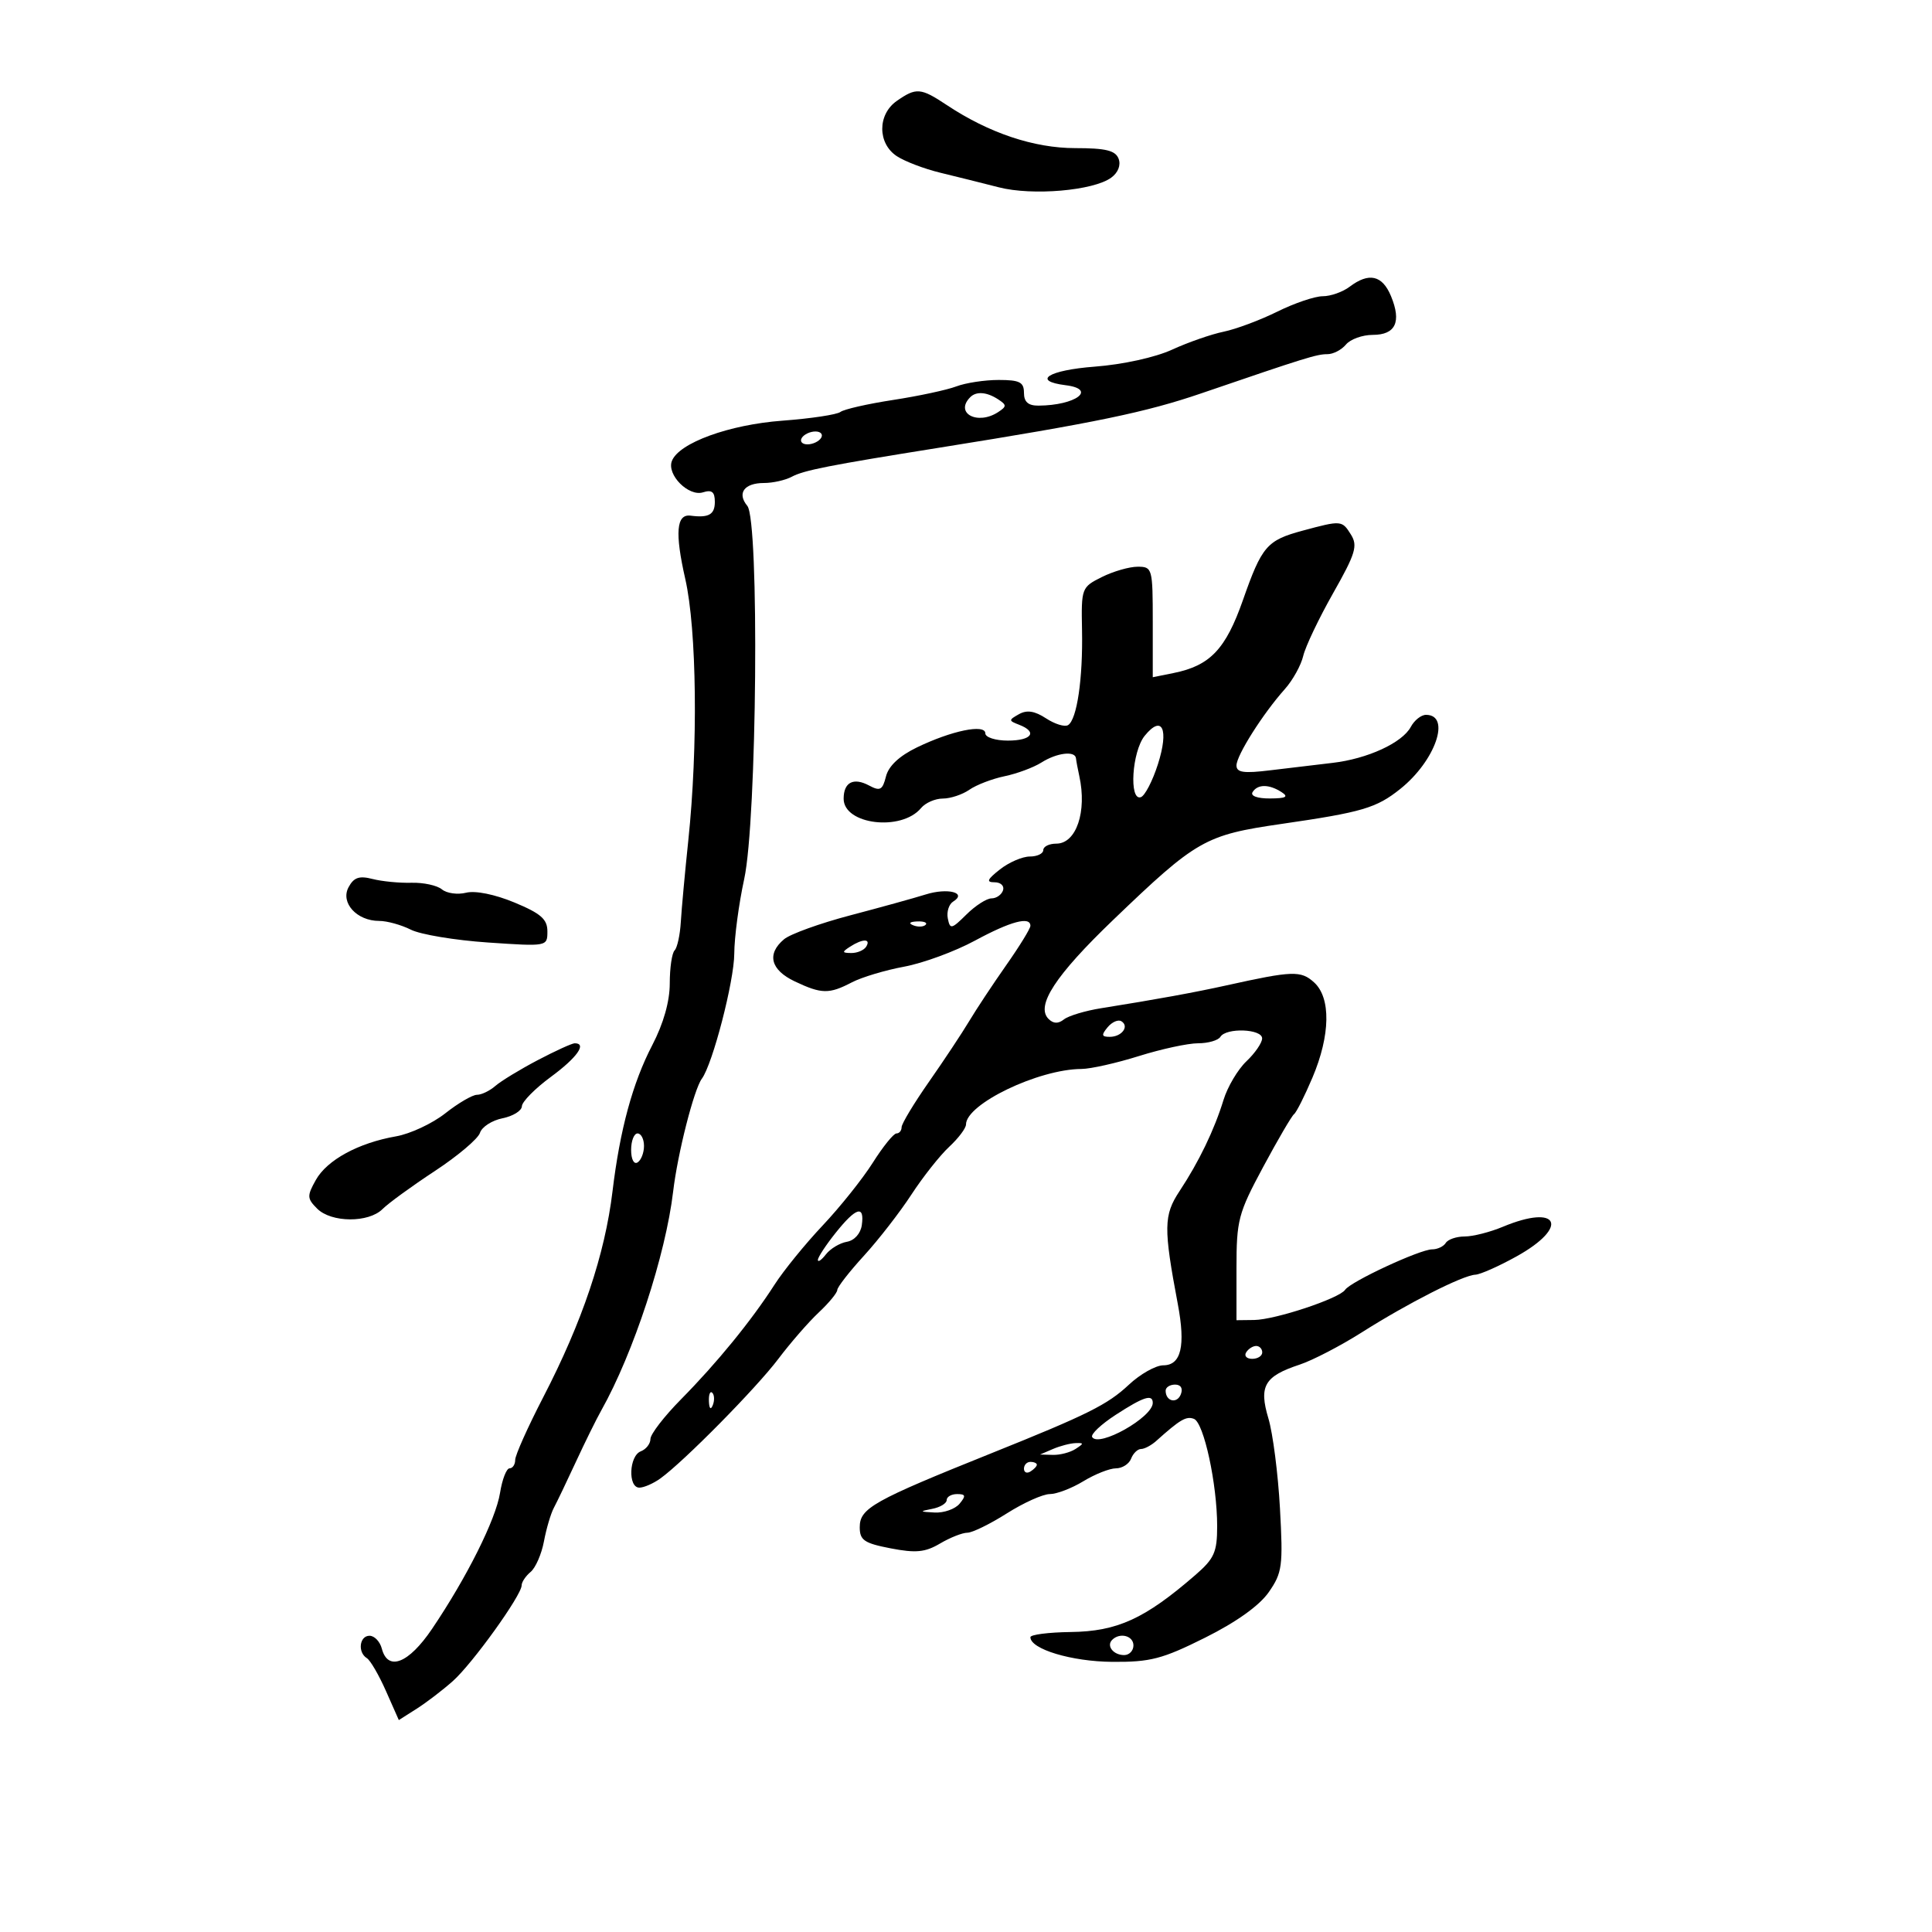 <svg xmlns="http://www.w3.org/2000/svg" width="300" height="300" viewBox="0 0 300 300" version="1.1">
	<path d="M 139.250 15.674 C 136.239 17.775, 136.247 22.276, 139.265 24.254 C 140.510 25.070, 143.548 26.226, 146.015 26.822 C 148.482 27.418, 152.570 28.438, 155.099 29.087 C 160.310 30.425, 169.783 29.611, 172.551 27.587 C 173.623 26.802, 174.075 25.639, 173.694 24.645 C 173.204 23.367, 171.701 23, 166.967 23 C 160.553 23, 153.554 20.654, 147.018 16.313 C 142.967 13.623, 142.273 13.565, 139.250 15.674 M 209.559 44.532 C 208.491 45.339, 206.616 46, 205.391 46 C 204.166 46, 200.990 47.077, 198.332 48.394 C 195.674 49.710, 191.925 51.111, 190 51.507 C 188.075 51.903, 184.475 53.157, 182 54.294 C 179.391 55.493, 174.349 56.601, 170 56.931 C 162.781 57.479, 160.154 59.152, 165.469 59.816 C 170.408 60.434, 167.058 62.951, 161.250 62.986 C 159.662 62.996, 159 62.411, 159 61 C 159 59.339, 158.333 59, 155.065 59 C 152.901 59, 149.945 59.451, 148.495 60.002 C 147.046 60.553, 142.629 61.500, 138.680 62.106 C 134.731 62.712, 131.050 63.550, 130.500 63.967 C 129.950 64.385, 125.900 64.994, 121.500 65.322 C 113.196 65.940, 105.405 68.782, 104.329 71.585 C 103.509 73.722, 106.928 77.158, 109.168 76.447 C 110.541 76.011, 111 76.383, 111 77.933 C 111 79.901, 110.051 80.440, 107.237 80.072 C 105.023 79.782, 104.776 82.719, 106.410 89.903 C 108.197 97.763, 108.408 115.966, 106.879 130.500 C 106.359 135.450, 105.835 141.149, 105.716 143.165 C 105.597 145.180, 105.163 147.168, 104.750 147.581 C 104.338 147.995, 104 150.298, 104 152.700 C 104 155.501, 103.027 158.937, 101.287 162.283 C 98.237 168.148, 96.264 175.399, 95.109 185 C 93.930 194.791, 90.409 205.257, 84.365 216.935 C 81.964 221.574, 80 225.961, 80 226.685 C 80 227.408, 79.608 228, 79.128 228 C 78.648 228, 77.981 229.715, 77.646 231.810 C 76.984 235.950, 72.493 244.934, 67.082 252.941 C 63.459 258.301, 60.224 259.572, 59.290 256 C 59.002 254.900, 58.144 254, 57.383 254 C 55.808 254, 55.503 256.575, 56.972 257.482 C 57.506 257.813, 58.840 260.110, 59.936 262.588 L 61.929 267.093 64.714 265.323 C 66.246 264.349, 68.773 262.415, 70.330 261.026 C 73.386 258.298, 81 247.702, 81 246.177 C 81 245.664, 81.628 244.724, 82.395 244.087 C 83.163 243.450, 84.094 241.314, 84.464 239.341 C 84.834 237.368, 85.528 235.022, 86.006 234.127 C 86.485 233.232, 88.021 230.025, 89.421 227 C 90.820 223.975, 92.598 220.375, 93.371 219 C 98.353 210.140, 103.368 194.857, 104.528 185 C 105.220 179.124, 107.759 169.151, 108.983 167.500 C 110.658 165.242, 114.001 152.347, 114.017 148.082 C 114.027 145.562, 114.720 140.350, 115.558 136.500 C 117.543 127.380, 117.932 80.827, 116.041 78.550 C 114.410 76.584, 115.562 75, 118.625 75 C 120.003 75, 121.944 74.565, 122.936 74.034 C 124.829 73.021, 128.722 72.255, 146 69.494 C 170.078 65.648, 177.960 64.012, 186.500 61.090 C 202.776 55.520, 204.483 54.990, 206.128 54.995 C 207.023 54.998, 208.315 54.325, 209 53.500 C 209.685 52.675, 211.554 52, 213.154 52 C 216.705 52, 217.653 49.991, 215.993 45.982 C 214.643 42.724, 212.567 42.256, 209.559 44.532 M 150.667 61.667 C 148.177 64.156, 151.793 66.090, 155 63.985 C 156.333 63.109, 156.333 62.891, 155 62.015 C 153.243 60.862, 151.603 60.730, 150.667 61.667 M 124.500 68 C 124.160 68.550, 124.557 69, 125.382 69 C 126.207 69, 127.160 68.550, 127.500 68 C 127.840 67.450, 127.443 67, 126.618 67 C 125.793 67, 124.840 67.450, 124.500 68 M 202.282 82.398 C 196.716 83.899, 195.944 84.796, 193 93.188 C 190.325 100.811, 187.902 103.361, 182.250 104.503 L 179 105.159 179 96.579 C 179 88.245, 178.933 88, 176.654 88 C 175.363 88, 172.862 88.721, 171.096 89.602 C 167.940 91.176, 167.888 91.317, 168.016 97.852 C 168.165 105.382, 167.229 111.741, 165.846 112.595 C 165.332 112.913, 163.797 112.442, 162.434 111.549 C 160.671 110.394, 159.458 110.205, 158.228 110.895 C 156.595 111.812, 156.596 111.902, 158.250 112.540 C 161.166 113.663, 160.216 115, 156.500 115 C 154.574 115, 153 114.494, 153 113.875 C 153 112.374, 147.764 113.452, 142.372 116.062 C 139.649 117.380, 137.979 118.947, 137.573 120.564 C 137.041 122.684, 136.661 122.889, 134.955 121.976 C 132.527 120.676, 131 121.467, 131 124.024 C 131 128.054, 139.981 129.137, 143.022 125.474 C 143.695 124.663, 145.215 124, 146.400 124 C 147.585 124, 149.443 123.382, 150.527 122.628 C 151.612 121.873, 154.075 120.929, 156 120.530 C 157.925 120.130, 160.497 119.173, 161.715 118.402 C 164.109 116.887, 166.953 116.541, 167.077 117.750 C 167.119 118.162, 167.350 119.400, 167.592 120.500 C 168.807 126.041, 167.122 131, 164.025 131 C 162.911 131, 162 131.450, 162 132 C 162 132.550, 161.058 133, 159.908 133 C 158.757 133, 156.671 133.900, 155.273 135 C 153.276 136.571, 153.099 137, 154.448 137 C 155.393 137, 155.979 137.563, 155.750 138.250 C 155.521 138.938, 154.716 139.500, 153.962 139.500 C 153.208 139.500, 151.456 140.625, 150.070 142 C 147.750 144.301, 147.519 144.350, 147.176 142.620 C 146.971 141.586, 147.346 140.404, 148.008 139.995 C 150.235 138.619, 147.158 137.822, 143.744 138.891 C 141.960 139.449, 136.675 140.913, 132 142.142 C 127.325 143.372, 122.713 145.037, 121.750 145.844 C 119.024 148.128, 119.649 150.605, 123.401 152.386 C 127.570 154.364, 128.739 154.384, 132.276 152.540 C 133.803 151.743, 137.457 150.647, 140.396 150.104 C 143.336 149.560, 148.284 147.740, 151.393 146.058 C 156.932 143.061, 160 142.243, 160 143.763 C 160 144.183, 158.313 146.930, 156.250 149.866 C 154.188 152.803, 151.600 156.713, 150.500 158.554 C 149.400 160.395, 146.588 164.638, 144.250 167.982 C 141.912 171.327, 140 174.499, 140 175.031 C 140 175.564, 139.640 176, 139.199 176 C 138.759 176, 137.106 178.046, 135.526 180.546 C 133.945 183.046, 130.441 187.433, 127.739 190.296 C 125.037 193.158, 121.670 197.300, 120.258 199.500 C 116.673 205.081, 111.335 211.625, 105.750 217.283 C 103.137 219.930, 101 222.701, 101 223.441 C 101 224.181, 100.325 225.045, 99.500 225.362 C 97.677 226.061, 97.482 231, 99.277 231 C 99.980 231, 101.443 230.363, 102.527 229.585 C 106.155 226.984, 117.434 215.552, 120.865 211 C 122.731 208.525, 125.549 205.288, 127.128 203.806 C 128.708 202.325, 130.006 200.750, 130.014 200.306 C 130.022 199.863, 131.880 197.475, 134.142 195 C 136.405 192.525, 139.724 188.250, 141.518 185.500 C 143.312 182.750, 145.955 179.409, 147.390 178.076 C 148.826 176.742, 150 175.182, 150 174.608 C 150 171.432, 161.256 166.021, 167.932 165.987 C 169.344 165.980, 173.353 165.080, 176.839 163.987 C 180.326 162.894, 184.462 162, 186.030 162 C 187.599 162, 189.160 161.550, 189.500 161 C 190.402 159.541, 196.003 159.757, 195.983 161.250 C 195.973 161.938, 194.877 163.532, 193.546 164.794 C 192.215 166.056, 190.613 168.756, 189.987 170.794 C 188.557 175.452, 186.173 180.395, 183.158 184.957 C 180.686 188.697, 180.656 190.655, 182.891 202.500 C 184.117 209, 183.408 211.999, 180.642 212.005 C 179.464 212.007, 177.051 213.367, 175.280 215.027 C 171.987 218.114, 168.884 219.661, 154 225.636 C 135.548 233.044, 133.500 234.194, 133.500 237.147 C 133.500 239.163, 134.189 239.633, 138.312 240.429 C 142.213 241.182, 143.662 241.040, 145.966 239.679 C 147.529 238.756, 149.439 238, 150.209 238 C 150.978 238, 153.737 236.650, 156.339 235 C 158.941 233.350, 161.943 232, 163.011 232 C 164.078 232, 166.425 231.102, 168.226 230.004 C 170.027 228.906, 172.302 228.006, 173.281 228.004 C 174.261 228.002, 175.322 227.325, 175.638 226.500 C 175.955 225.675, 176.648 225, 177.178 225 C 177.709 225, 178.770 224.438, 179.537 223.750 C 183.258 220.413, 184.199 219.862, 185.395 220.321 C 186.935 220.912, 189 230.455, 189 236.983 C 189 241.021, 188.555 242.018, 185.616 244.566 C 177.762 251.376, 173.497 253.325, 166.250 253.419 C 162.813 253.464, 160 253.826, 160 254.224 C 160 256.075, 166.400 258.004, 172.700 258.051 C 178.628 258.096, 180.477 257.615, 187.120 254.301 C 191.987 251.873, 195.561 249.318, 197.014 247.228 C 199.112 244.210, 199.247 243.198, 198.751 234.200 C 198.455 228.834, 197.648 222.558, 196.958 220.254 C 195.451 215.224, 196.334 213.705, 201.813 211.897 C 203.823 211.233, 208.174 208.974, 211.483 206.876 C 218.632 202.345, 227.137 198.026, 229.096 197.934 C 229.868 197.897, 232.750 196.616, 235.500 195.087 C 243.766 190.491, 242.061 186.859, 233.346 190.500 C 231.371 191.325, 228.712 192, 227.437 192 C 226.162 192, 224.840 192.450, 224.500 193 C 224.160 193.550, 223.206 194, 222.379 194 C 220.489 194, 209.717 199.008, 208.871 200.279 C 207.978 201.624, 198.025 204.928, 194.750 204.967 L 192 205 192 196.959 C 192 189.441, 192.269 188.418, 196.141 181.209 C 198.418 176.969, 200.579 173.275, 200.943 173 C 201.307 172.725, 202.594 170.167, 203.803 167.315 C 206.586 160.745, 206.682 154.927, 204.045 152.540 C 202 150.690, 200.713 150.733, 190.500 152.998 C 185.516 154.103, 179.538 155.193, 171 156.553 C 168.525 156.947, 165.918 157.730, 165.208 158.293 C 164.320 158.995, 163.570 158.970, 162.813 158.213 C 160.790 156.190, 163.883 151.454, 172.834 142.863 C 185.837 130.383, 187.098 129.664, 199 127.937 C 211.539 126.118, 213.719 125.476, 217.440 122.500 C 222.892 118.140, 225.368 111, 221.428 111 C 220.681 111, 219.620 111.841, 219.070 112.870 C 217.742 115.350, 212.326 117.838, 206.894 118.462 C 204.477 118.740, 200.137 119.257, 197.250 119.611 C 193.118 120.117, 192 119.957, 192 118.859 C 192 117.297, 196.106 110.814, 199.511 107 C 200.738 105.625, 202.023 103.308, 202.365 101.850 C 202.708 100.393, 204.796 96.009, 207.007 92.108 C 210.491 85.959, 210.859 84.748, 209.773 83.007 C 208.386 80.788, 208.286 80.780, 202.282 82.398 M 177.748 114.252 C 175.772 116.687, 175.284 124.405, 177.145 123.785 C 177.775 123.575, 178.971 121.269, 179.804 118.660 C 181.543 113.211, 180.467 110.902, 177.748 114.252 M 194.500 123 C 194.135 123.591, 195.236 123.994, 197.191 123.985 C 199.695 123.973, 200.135 123.734, 199 123 C 197.056 121.744, 195.276 121.744, 194.500 123 M 54.121 137.774 C 52.834 140.180, 55.402 143, 58.878 143 C 60.100 143, 62.314 143.612, 63.800 144.361 C 65.285 145.109, 70.662 146.004, 75.750 146.350 C 84.977 146.977, 85 146.972, 85 144.622 C 85 142.732, 83.989 141.847, 79.888 140.142 C 76.836 138.874, 73.809 138.261, 72.375 138.621 C 71.055 138.952, 69.366 138.719, 68.622 138.102 C 67.879 137.485, 65.747 137.023, 63.885 137.075 C 62.023 137.128, 59.302 136.862, 57.839 136.486 C 55.776 135.955, 54.939 136.245, 54.121 137.774 M 141.813 143.683 C 142.534 143.972, 143.397 143.936, 143.729 143.604 C 144.061 143.272, 143.471 143.036, 142.417 143.079 C 141.252 143.127, 141.015 143.364, 141.813 143.683 M 132 147 C 130.707 147.835, 130.734 147.971, 132.191 147.985 C 133.121 147.993, 134.160 147.550, 134.500 147 C 135.282 145.734, 133.958 145.734, 132 147 M 171.991 159.511 C 170.986 160.722, 171.047 161, 172.319 161 C 174.185 161, 175.406 159.369, 174.130 158.580 C 173.633 158.273, 172.671 158.692, 171.991 159.511 M 83.492 164.622 C 80.746 166.064, 77.790 167.864, 76.921 168.622 C 76.053 169.380, 74.768 170, 74.065 170 C 73.363 170, 71.148 171.294, 69.144 172.876 C 67.140 174.458, 63.700 176.066, 61.500 176.450 C 55.657 177.469, 50.783 180.119, 49.044 183.224 C 47.655 185.704, 47.673 186.102, 49.245 187.674 C 51.440 189.869, 57.235 189.908, 59.401 187.742 C 60.312 186.830, 63.970 184.170, 67.529 181.830 C 71.088 179.490, 74.238 176.825, 74.530 175.907 C 74.821 174.989, 76.396 173.971, 78.030 173.644 C 79.663 173.317, 81.018 172.476, 81.039 171.775 C 81.060 171.074, 83.085 169.023, 85.539 167.218 C 89.601 164.230, 91.184 162, 89.242 162 C 88.825 162, 86.238 163.180, 83.492 164.622 M 98 178.559 C 98 180.010, 98.433 180.851, 99 180.500 C 99.550 180.160, 100 179.009, 100 177.941 C 100 176.873, 99.550 176, 99 176 C 98.450 176, 98 177.152, 98 178.559 M 129.750 191.447 C 128.238 193.342, 127 195.228, 127 195.638 C 127 196.047, 127.563 195.659, 128.250 194.775 C 128.938 193.892, 130.400 193.014, 131.500 192.824 C 132.670 192.623, 133.633 191.550, 133.820 190.240 C 134.273 187.062, 132.931 187.460, 129.750 191.447 M 193.500 210 C 193.160 210.550, 193.584 211, 194.441 211 C 195.298 211, 196 210.550, 196 210 C 196 209.450, 195.577 209, 195.059 209 C 194.541 209, 193.840 209.450, 193.500 210 M 181 215.941 C 181 217.617, 182.774 218.033, 183.364 216.494 C 183.712 215.587, 183.361 215, 182.469 215 C 181.661 215, 181 215.423, 181 215.941 M 110.079 217.583 C 110.127 218.748, 110.364 218.985, 110.683 218.188 C 110.972 217.466, 110.936 216.603, 110.604 216.271 C 110.272 215.939, 110.036 216.529, 110.079 217.583 M 173.257 219.687 C 170.978 221.165, 169.328 222.722, 169.592 223.149 C 170.615 224.804, 179 220.078, 179 217.845 C 179 216.427, 177.585 216.880, 173.257 219.687 M 163.500 225 L 161.500 225.859 163.500 225.914 C 164.600 225.945, 166.175 225.533, 167 225 C 168.333 224.138, 168.333 224.037, 167 224.086 C 166.175 224.116, 164.600 224.527, 163.500 225 M 159 228.059 C 159 228.641, 159.450 228.840, 160 228.500 C 160.550 228.160, 161 227.684, 161 227.441 C 161 227.198, 160.550 227, 160 227 C 159.450 227, 159 227.477, 159 228.059 M 147 232.930 C 147 233.442, 145.988 234.056, 144.750 234.294 C 142.733 234.683, 142.772 234.742, 145.128 234.864 C 146.573 234.939, 148.315 234.325, 149 233.500 C 150.020 232.271, 149.951 232, 148.622 232 C 147.730 232, 147 232.419, 147 232.930 M 172.694 254.639 C 171.761 255.573, 172.888 257, 174.559 257 C 175.352 257, 176 256.325, 176 255.500 C 176 253.994, 173.889 253.444, 172.694 254.639" stroke="none" fill="black" fill-rule="evenodd"/>
</svg>